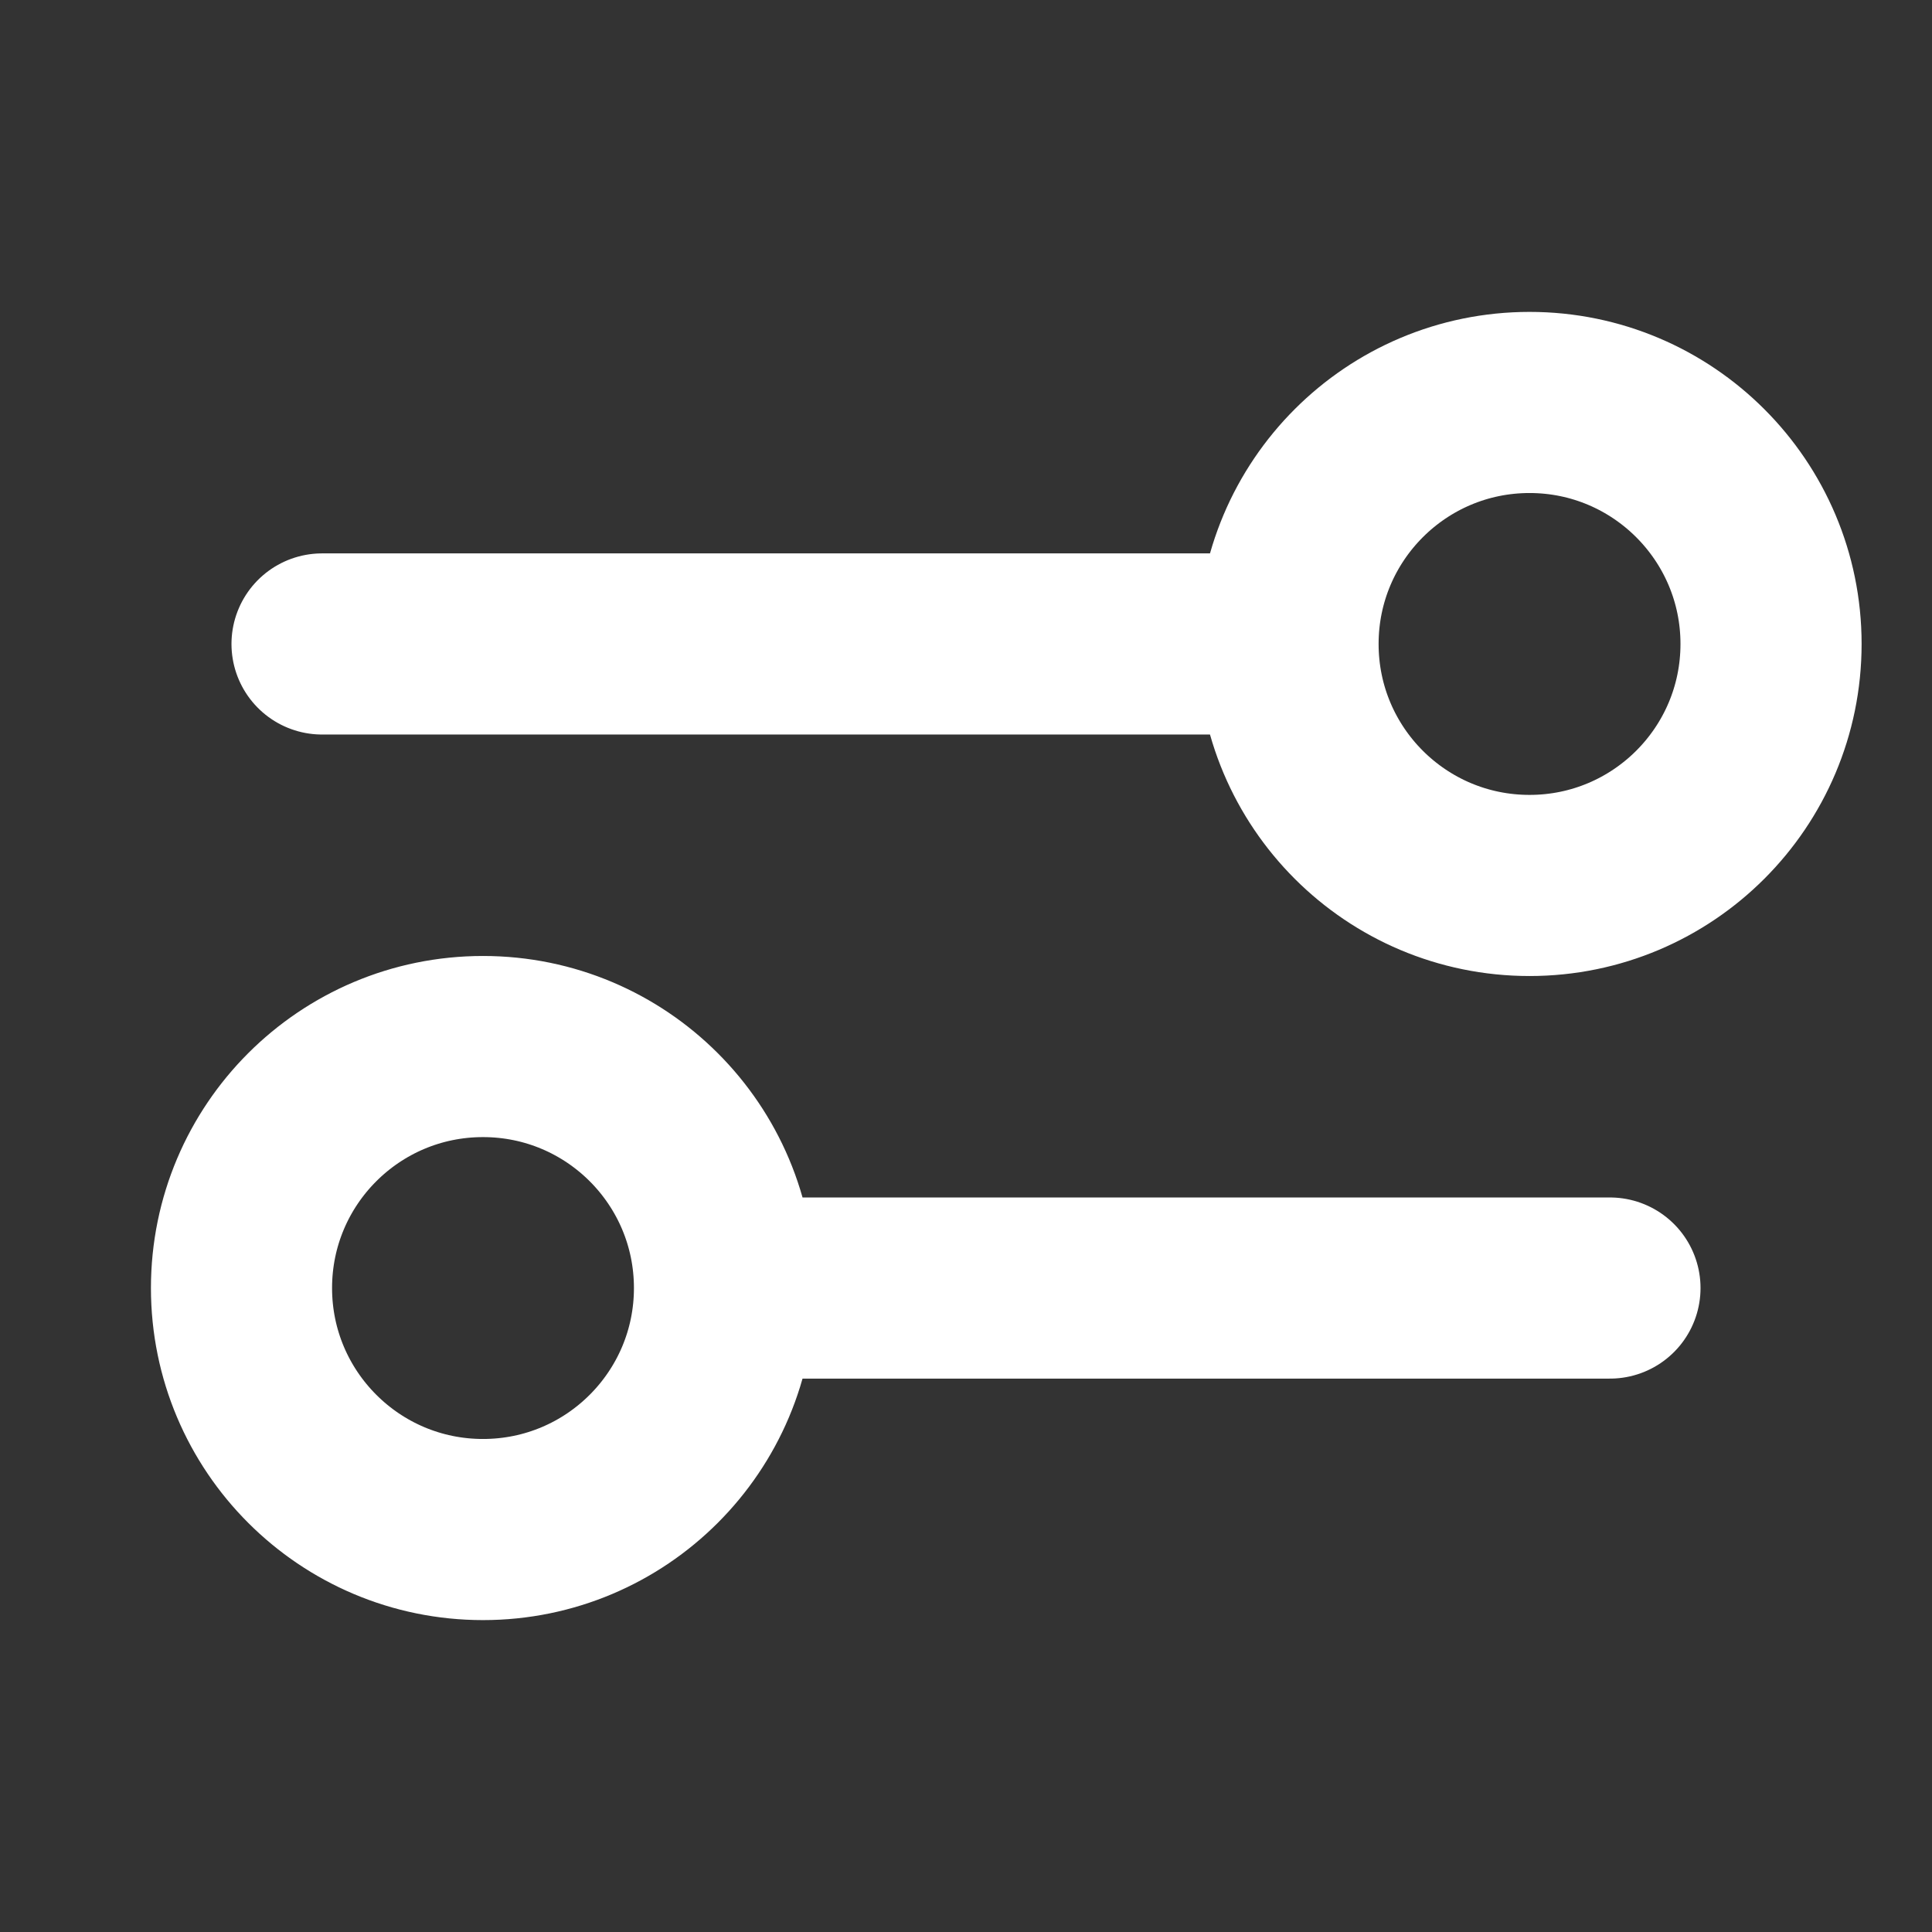 <svg width="16" height="16" viewBox="0 0 16 16" fill="none" xmlns="http://www.w3.org/2000/svg">
<rect x="0" y="0" width="16" height="16" fill="#333333" stroke="none"/>
<g id="settings 1">
<path id="Icon" d="M2.667 5.333H10.667M10.667 5.333C10.667 6.438 11.562 7.333 12.667 7.333C13.771 7.333 14.667 6.438 14.667 5.333C14.667 4.229 13.771 3.333 12.667 3.333C11.562 3.333 10.667 4.229 10.667 5.333ZM6 10.667H13.333M6 10.667C6 11.771 5.105 12.667 4 12.667C2.895 12.667 2 11.771 2 10.667C2 9.562 2.895 8.667 4 8.667C5.105 8.667 6 9.562 6 10.667Z" stroke="white" stroke-width="1.5" stroke-linecap="round"/>
</g>
</svg>
